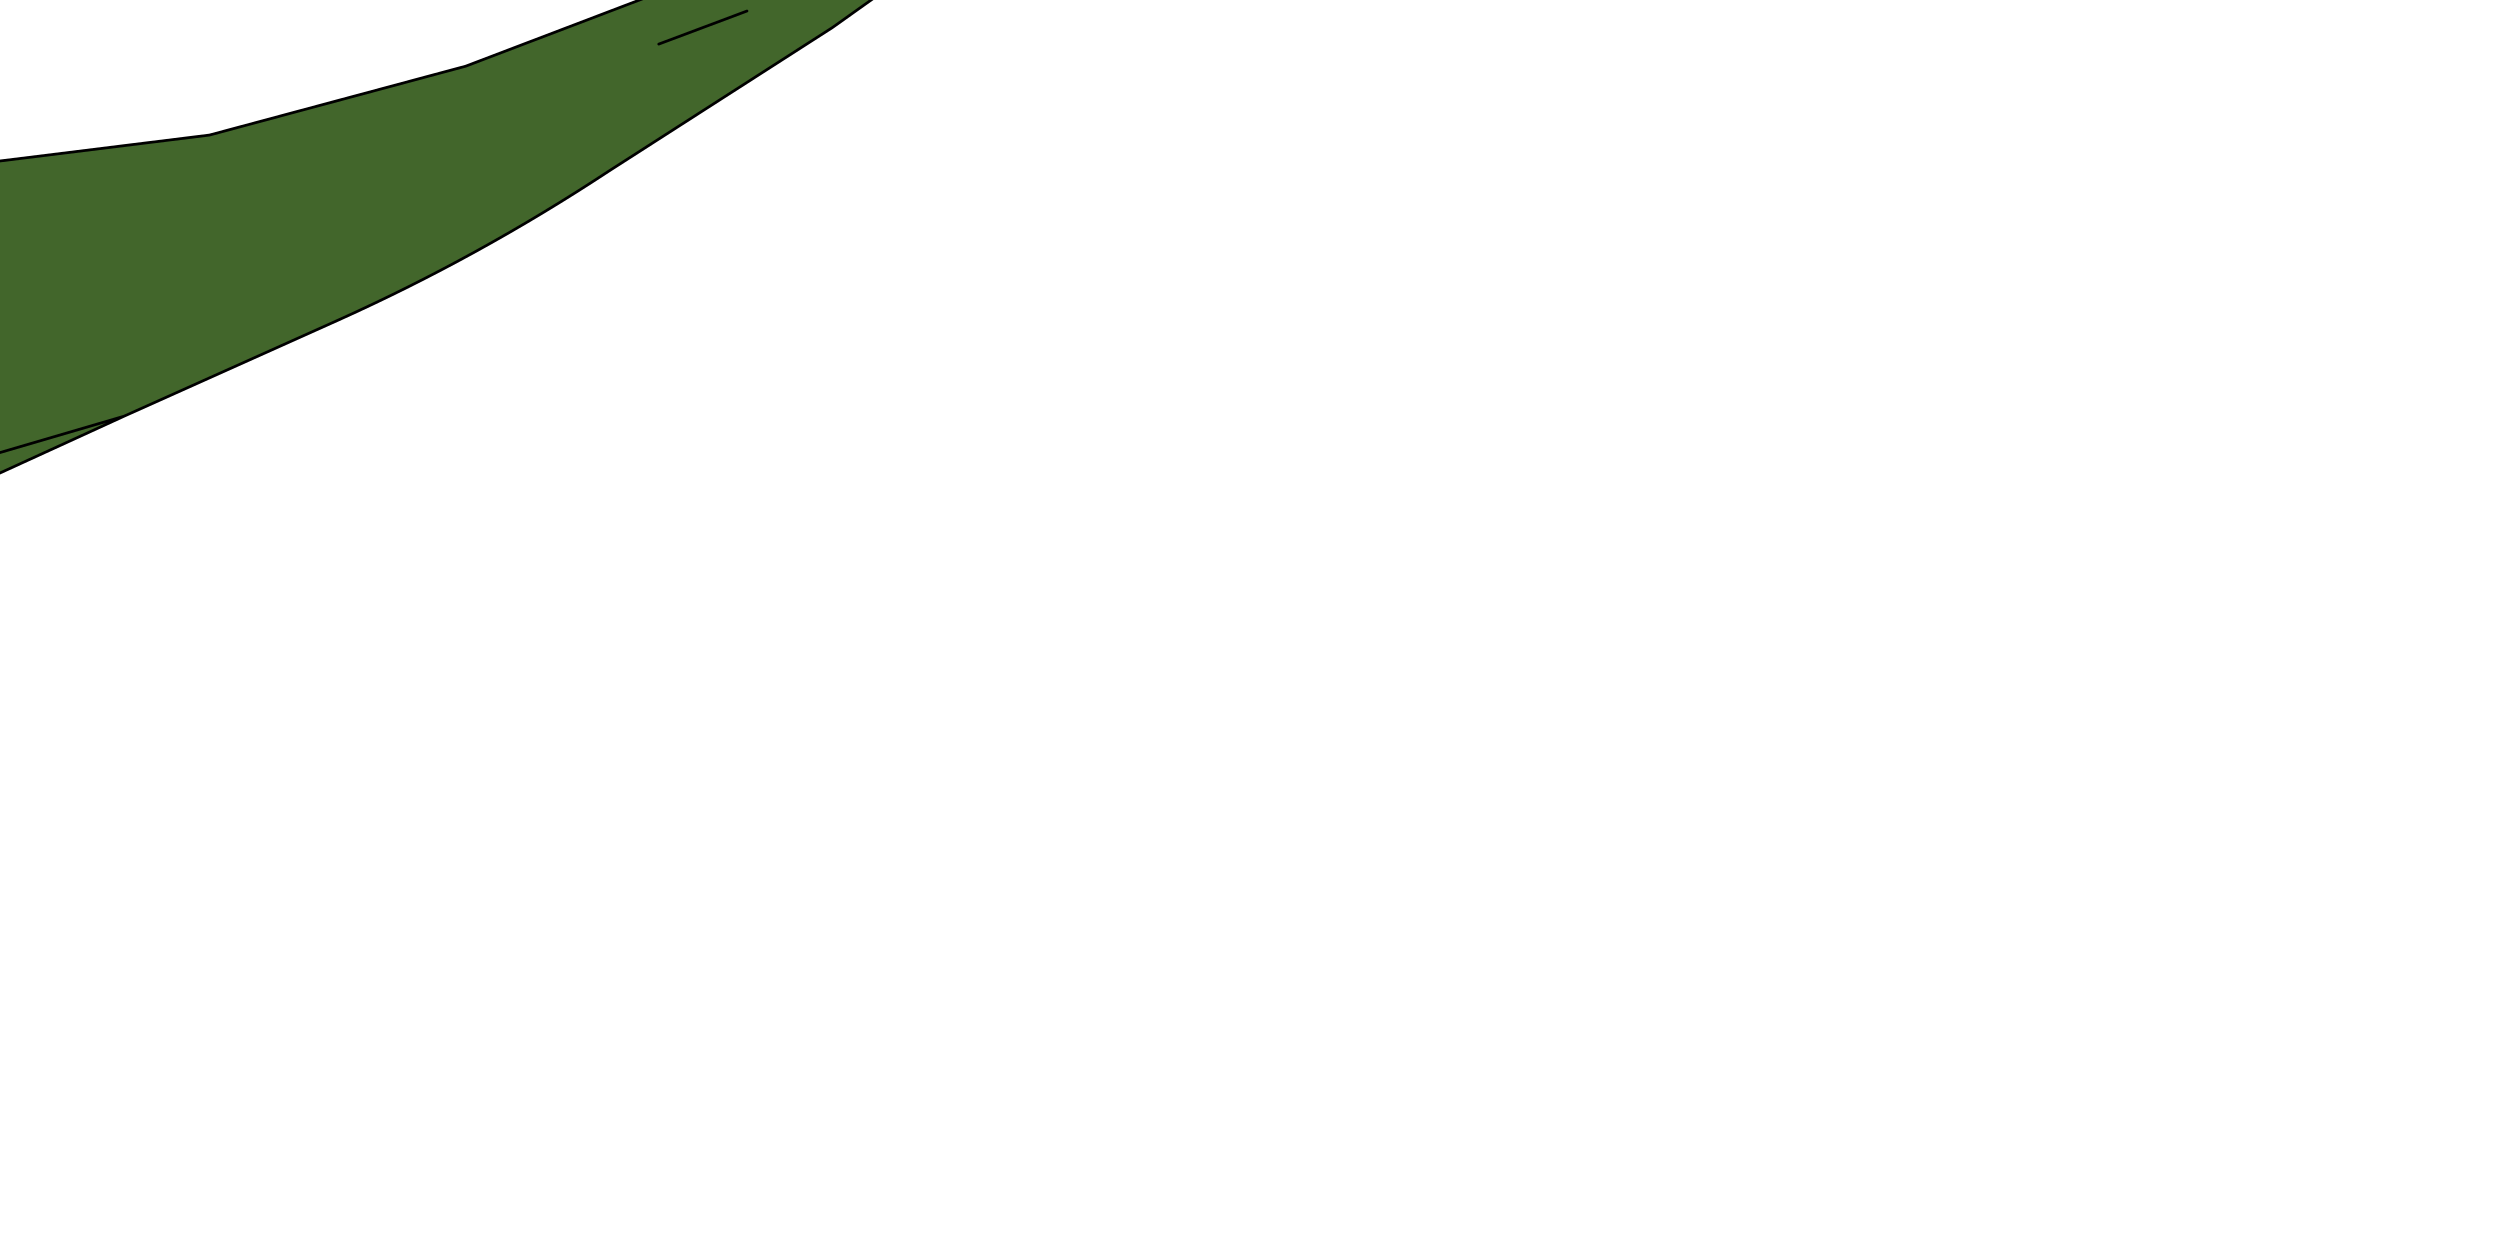 <?xml version="1.0" encoding="UTF-8" standalone="no"?>
<svg xmlns:xlink="http://www.w3.org/1999/xlink" height="22.5px" width="45.35px" xmlns="http://www.w3.org/2000/svg">
  <g transform="matrix(1.0, 0.0, 0.0, 1.0, 0.0, 0.0)">
    <path d="M-21.5 -1.15 L-16.3 -4.95 Q-13.75 -6.8 -10.9 -8.1 L-8.4 -9.15 -7.75 -9.35 -12.35 -6.55 -16.6 -3.25 -17.65 -2.15 -17.6 -2.15 -15.7 -3.0 -11.6 -5.1 -5.35 -7.95 -1.05 -9.5 1.45 -10.15 2.25 -10.2 Q0.0 -9.55 -2.15 -8.45 -5.3 -7.0 -8.25 -5.2 L-13.15 -2.0 -13.6 -1.45 -13.65 -1.2 -13.45 -1.25 Q-12.0 -2.2 -10.25 -2.75 L-5.75 -4.3 -3.9 -4.9 -3.25 -5.05 -5.35 -4.2 -6.95 -3.55 Q-9.55 -2.55 -11.65 -0.8 L-12.0 -0.2 -11.95 -0.15 -10.35 -0.1 -5.85 -0.7 -4.05 -1.05 -3.8 -1.1 -6.55 0.25 -7.85 1.1 -8.0 1.35 -6.7 1.4 -5.3 1.25 -3.4 0.85 -2.75 0.75 -3.9 1.8 -4.1 2.0 -4.35 2.3 -0.25 2.05 -1.05 3.05 -5.75 2.6 Q-8.15 2.15 -10.35 1.35 L-13.05 0.1 Q-14.95 -1.05 -17.25 -1.15 -19.3 -1.35 -21.5 -1.15" fill="#344d20" fill-rule="evenodd" stroke="none"/>
    <path d="M-1.05 3.05 L3.8 2.45 8.45 1.2 12.65 -0.4 15.95 -2.0 18.65 -4.15 Q20.0 -5.5 21.15 -7.35 22.25 -9.25 22.5 -11.2 22.9 -9.35 22.4 -7.65 21.9 -6.0 20.7 -4.35 L18.05 -1.6 15.1 0.5 11.05 3.1 Q8.7 4.65 6.15 5.8 L2.25 7.55 -1.9 9.45 -6.5 10.8 -10.85 11.15 Q-13.05 11.5 -15.35 11.1 L-19.35 10.35 Q-21.55 7.3 -22.05 4.5 -22.55 1.7 -22.65 -0.55 L-22.4 -1.05 -21.5 -1.15 Q-19.3 -1.35 -17.25 -1.15 -14.95 -1.05 -13.05 0.1 L-10.35 1.35 Q-8.15 2.15 -5.75 2.6 L-1.05 3.05 M-13.9 9.2 Q-11.4 9.45 -9.1 9.15 L-4.9 8.9 -0.65 8.4 2.25 7.55 -0.65 8.4 -4.9 8.9 -9.1 9.15 Q-11.4 9.45 -13.9 9.2 M13.55 0.2 L11.95 0.8 13.55 0.2" fill="#42662b" fill-rule="evenodd" stroke="none"/>
    <path d="M-1.05 3.05 L3.8 2.45 8.45 1.2 12.65 -0.4 15.95 -2.0 18.65 -4.15 Q20.0 -5.5 21.15 -7.35 22.25 -9.25 22.5 -11.2 22.9 -9.35 22.4 -7.65 21.9 -6.0 20.7 -4.35 L18.05 -1.6 15.1 0.5 11.05 3.1 Q8.7 4.65 6.15 5.8 L2.25 7.55 -1.9 9.45 -6.5 10.8 -10.85 11.15 Q-13.05 11.5 -15.35 11.1 L-19.35 10.35 Q-21.55 7.3 -22.05 4.5 -22.55 1.7 -22.65 -0.55 L-22.4 -1.05 -21.5 -1.15 -16.3 -4.95 Q-13.75 -6.8 -10.9 -8.1 L-8.4 -9.15 -7.75 -9.35 -12.35 -6.55 -16.6 -3.25 -17.65 -2.15 -17.6 -2.15 -15.7 -3.0 -11.6 -5.1 -5.35 -7.95 -1.05 -9.5 1.45 -10.15 2.25 -10.2 Q0.0 -9.55 -2.15 -8.45 -5.3 -7.0 -8.25 -5.2 L-13.15 -2.0 -13.6 -1.45 -13.65 -1.2 -13.45 -1.25 Q-12.0 -2.2 -10.25 -2.75 L-5.75 -4.3 -3.9 -4.9 -3.25 -5.05 -5.35 -4.2 -6.95 -3.55 Q-9.55 -2.55 -11.65 -0.8 L-12.0 -0.2 -11.95 -0.15 -10.35 -0.1 -5.85 -0.7 -4.05 -1.05 -3.8 -1.1 -6.55 0.25 -7.85 1.1 -8.0 1.35 -6.7 1.4 -5.3 1.25 -3.4 0.85 -2.75 0.75 -3.9 1.8 -4.1 2.0 -4.35 2.3 -0.25 2.05 -1.05 3.05 -5.75 2.6 Q-8.15 2.15 -10.35 1.35 L-13.05 0.1 Q-14.95 -1.05 -17.25 -1.15 -19.3 -1.35 -21.5 -1.15 M11.95 0.8 L13.55 0.2 M2.25 7.55 L-0.65 8.4 -4.9 8.9 -9.1 9.15 Q-11.4 9.45 -13.9 9.2" fill="none" stroke="#000000" stroke-linecap="round" stroke-linejoin="round" stroke-width="0.05"/>
  </g>
</svg>

